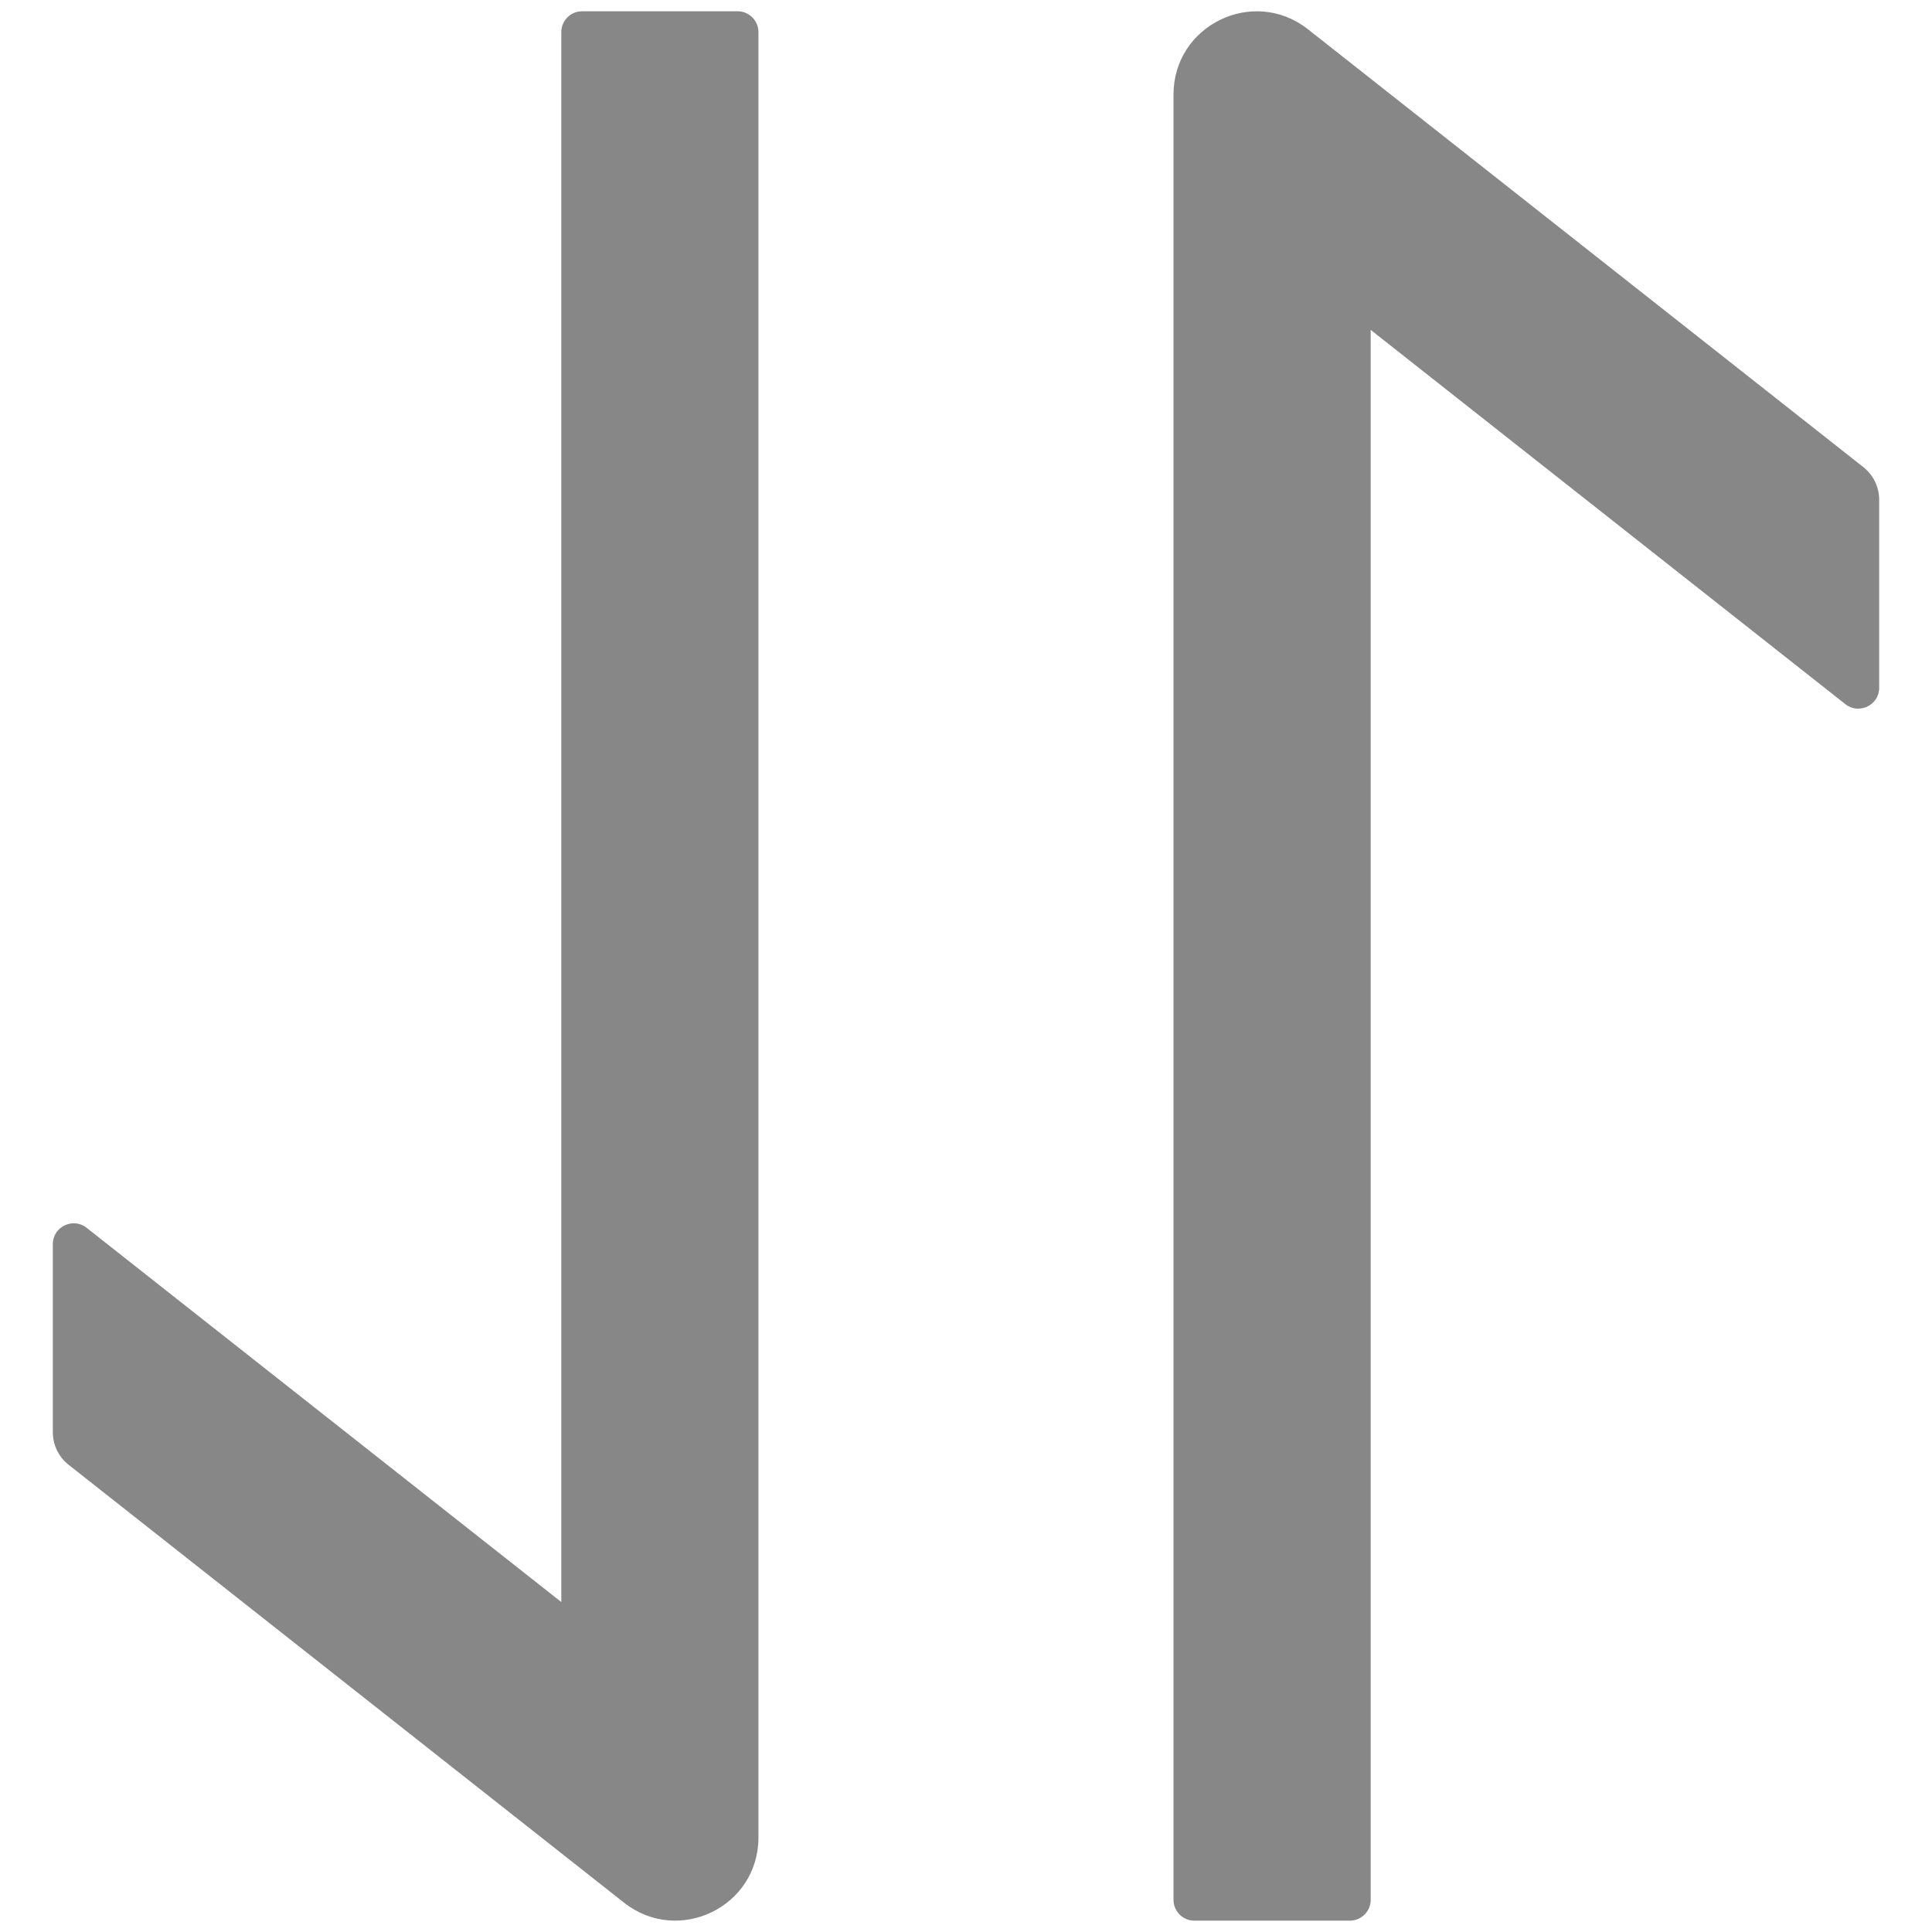 <svg width="32" height="32" viewBox="0 0 32 32" fill="none" xmlns="http://www.w3.org/2000/svg">
<path d="M19.437 1.566L19.437 31.468C19.437 31.657 19.592 31.812 19.781 31.812H22.359C22.548 31.812 22.703 31.657 22.703 31.468V5.464L30.566 11.664C30.79 11.84 31.125 11.681 31.125 11.393V8.278C31.125 8.068 31.03 7.87 30.863 7.737L21.663 0.484C20.761 -0.225 19.437 0.415 19.437 1.566ZM9.297 0.531L9.297 26.535L1.433 20.335C1.21 20.159 0.875 20.318 0.875 20.606L0.875 23.721C0.875 23.932 0.969 24.129 1.137 24.262L10.337 31.515C11.239 32.224 12.562 31.584 12.562 30.437L12.562 0.531C12.562 0.342 12.408 0.187 12.219 0.187H9.64C9.451 0.187 9.297 0.342 9.297 0.531Z" fill="#878787"/>
</svg>
